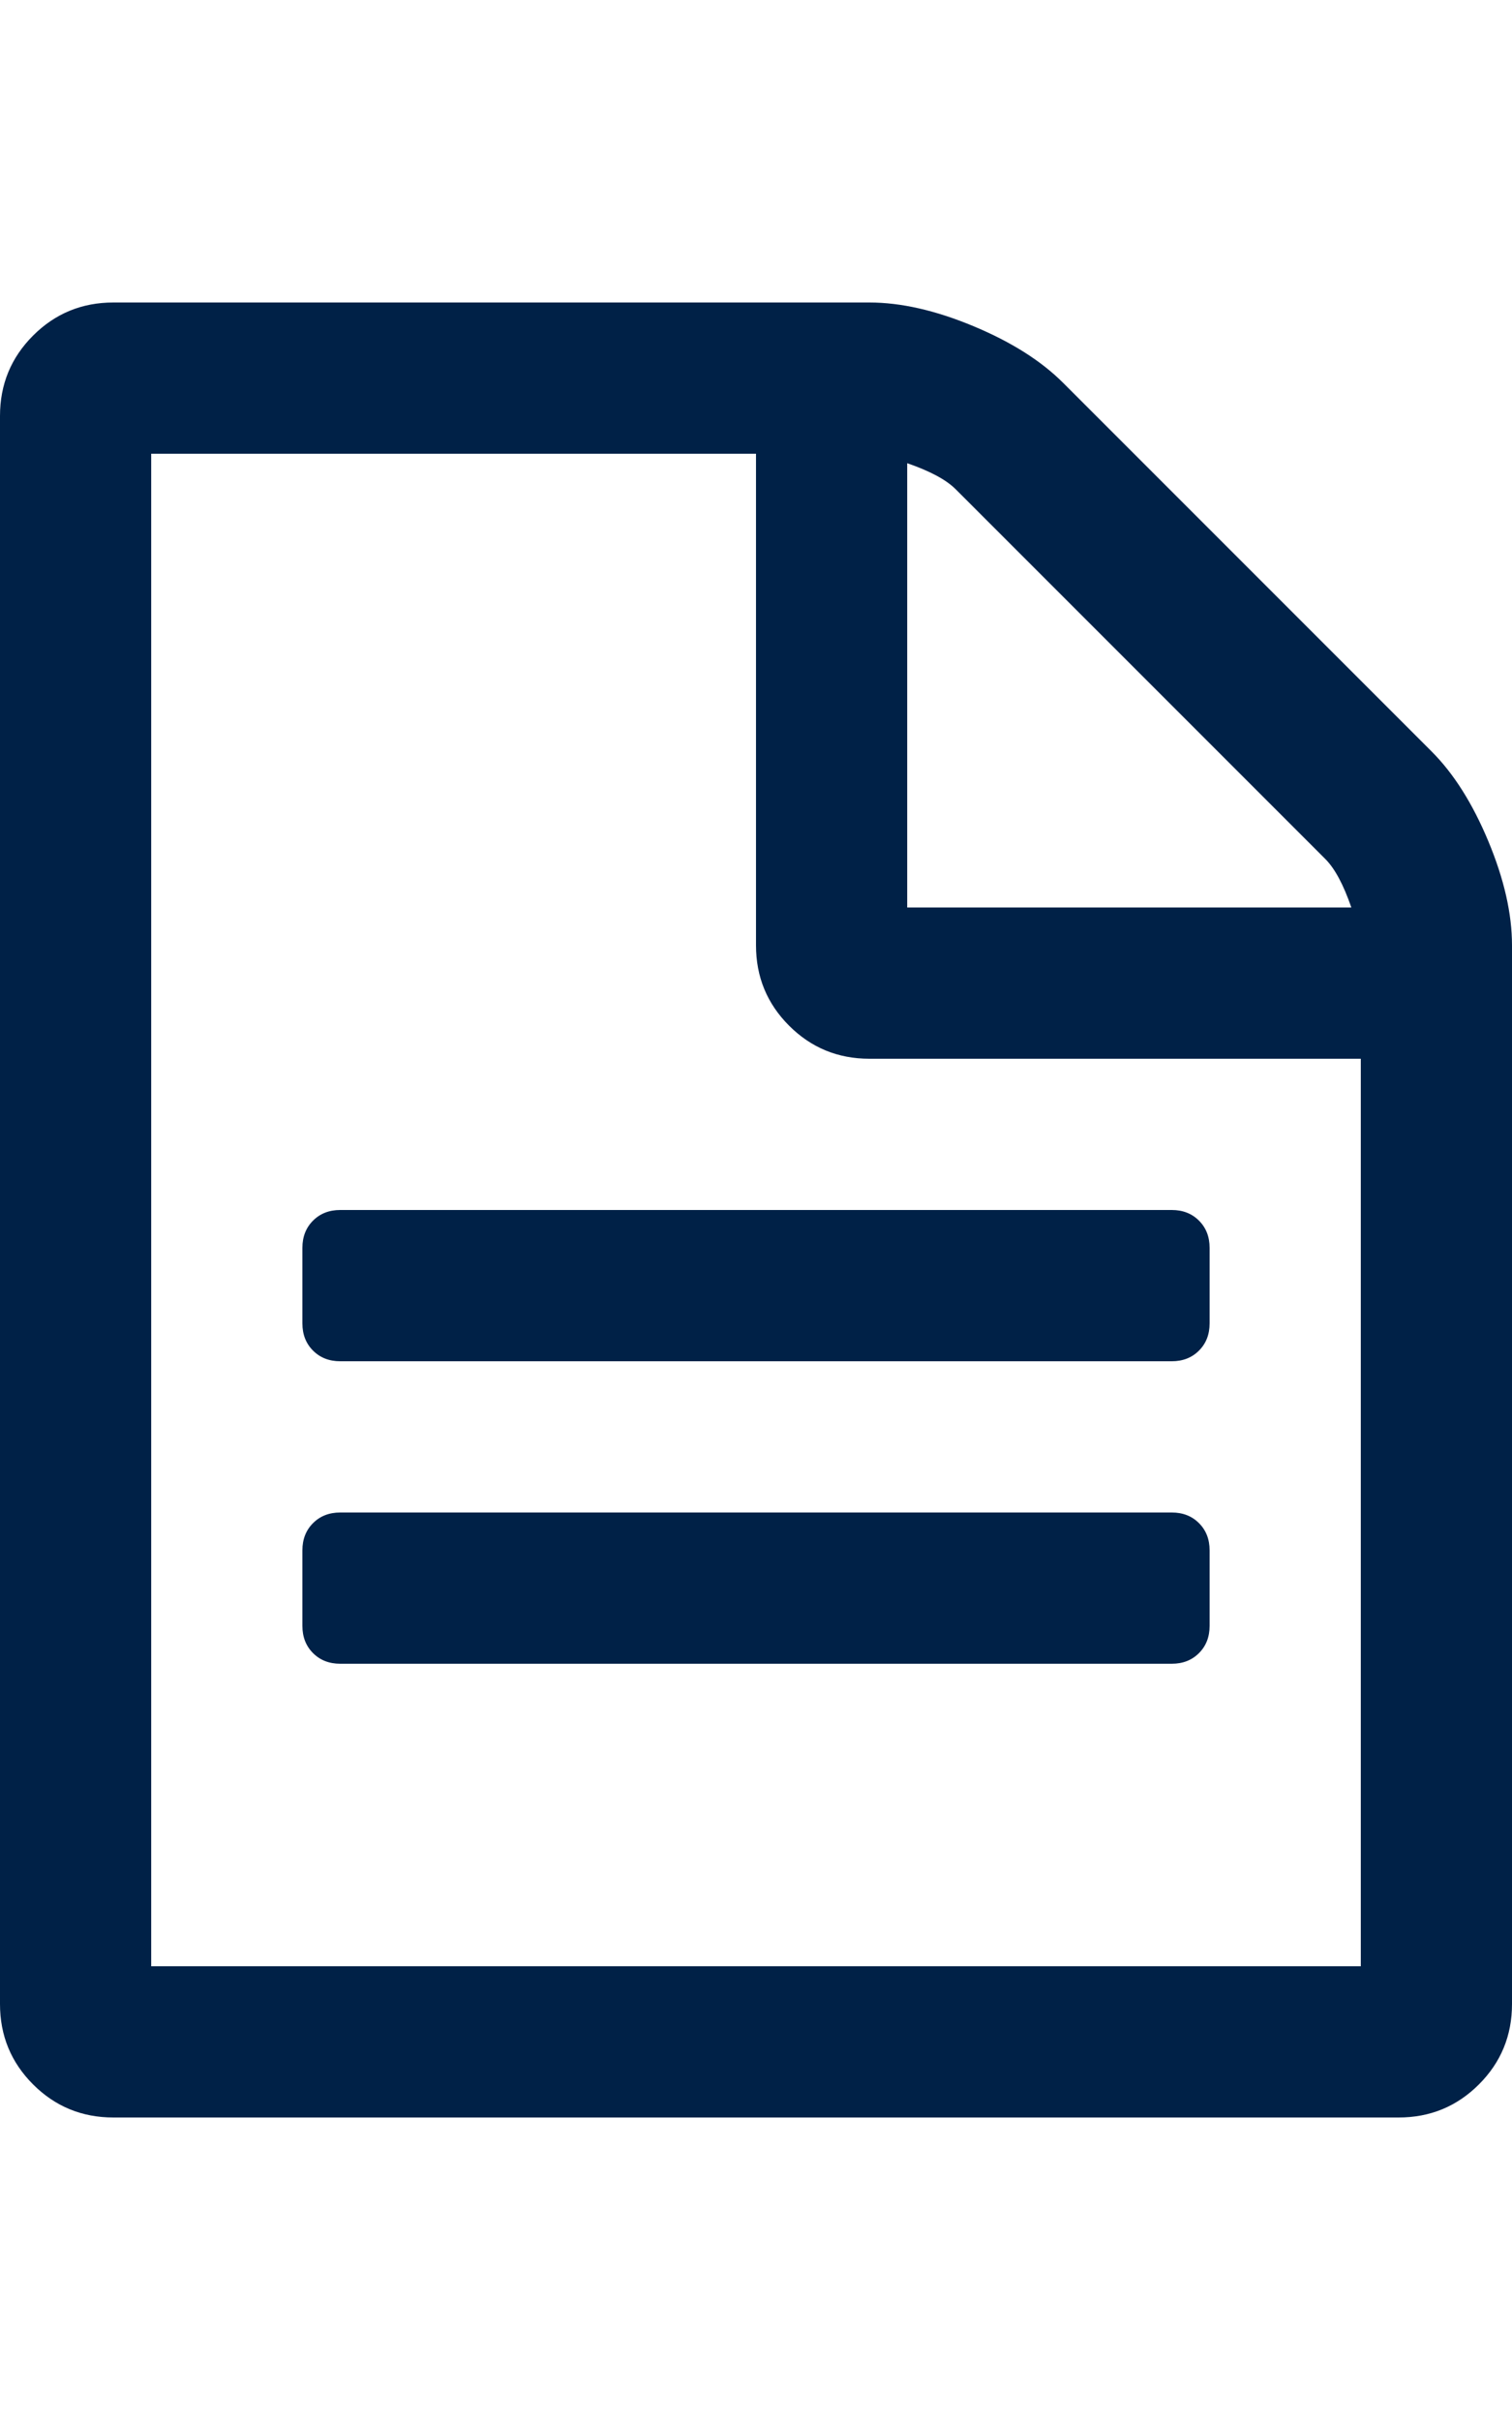 <?xml version="1.0" ?><svg contentScriptType="text/ecmascript" contentStyleType="text/css" enable-background="new 0 0 2048 2048" height="2048px" id="Layer_1" preserveAspectRatio="xMidYMid meet" version="1.1" viewBox="0.0 0 1280.0 2048" width="1280.0px" xml:space="preserve" xmlns="http://www.w3.org/2000/svg" xmlns:xlink="http://www.w3.org/1999/xlink" zoomAndPan="magnify"><style>path { fill: #002147; }</style><path d="M1024,1312v64c0,9.333-3,17-9,23s-13.667,9-23,9H288c-9.333,0-17-3-23-9s-9-13.667-9-23v-64c0-9.333,3-17,9-23  s13.667-9,23-9h704c9.333,0,17,3,23,9S1024,1302.667,1024,1312z M1024,1056v64c0,9.333-3,17-9,23s-13.667,9-23,9H288  c-9.333,0-17-3-23-9s-9-13.667-9-23v-64c0-9.333,3-17,9-23s13.667-9,23-9h704c9.333,0,17,3,23,9S1024,1046.667,1024,1056z M128,1664  h1024V896H736c-26.667,0-49.333-9.333-68-28s-28-41.333-28-68V384H128V1664z M768,768h376c-6.667-19.333-14-33-22-41L809,414  c-8-8-21.667-15.333-41-22V768z M1280,800v896c0,26.667-9.333,49.333-28,68s-41.333,28-68,28H96c-26.667,0-49.333-9.333-68-28  s-28-41.333-28-68V352c0-26.667,9.333-49.333,28-68s41.333-28,68-28h640c26.667,0,56,6.667,88,20s57.333,29.333,76,48l312,312  c18.667,18.667,34.667,44,48,76S1280,773.333,1280,800z"/></svg>